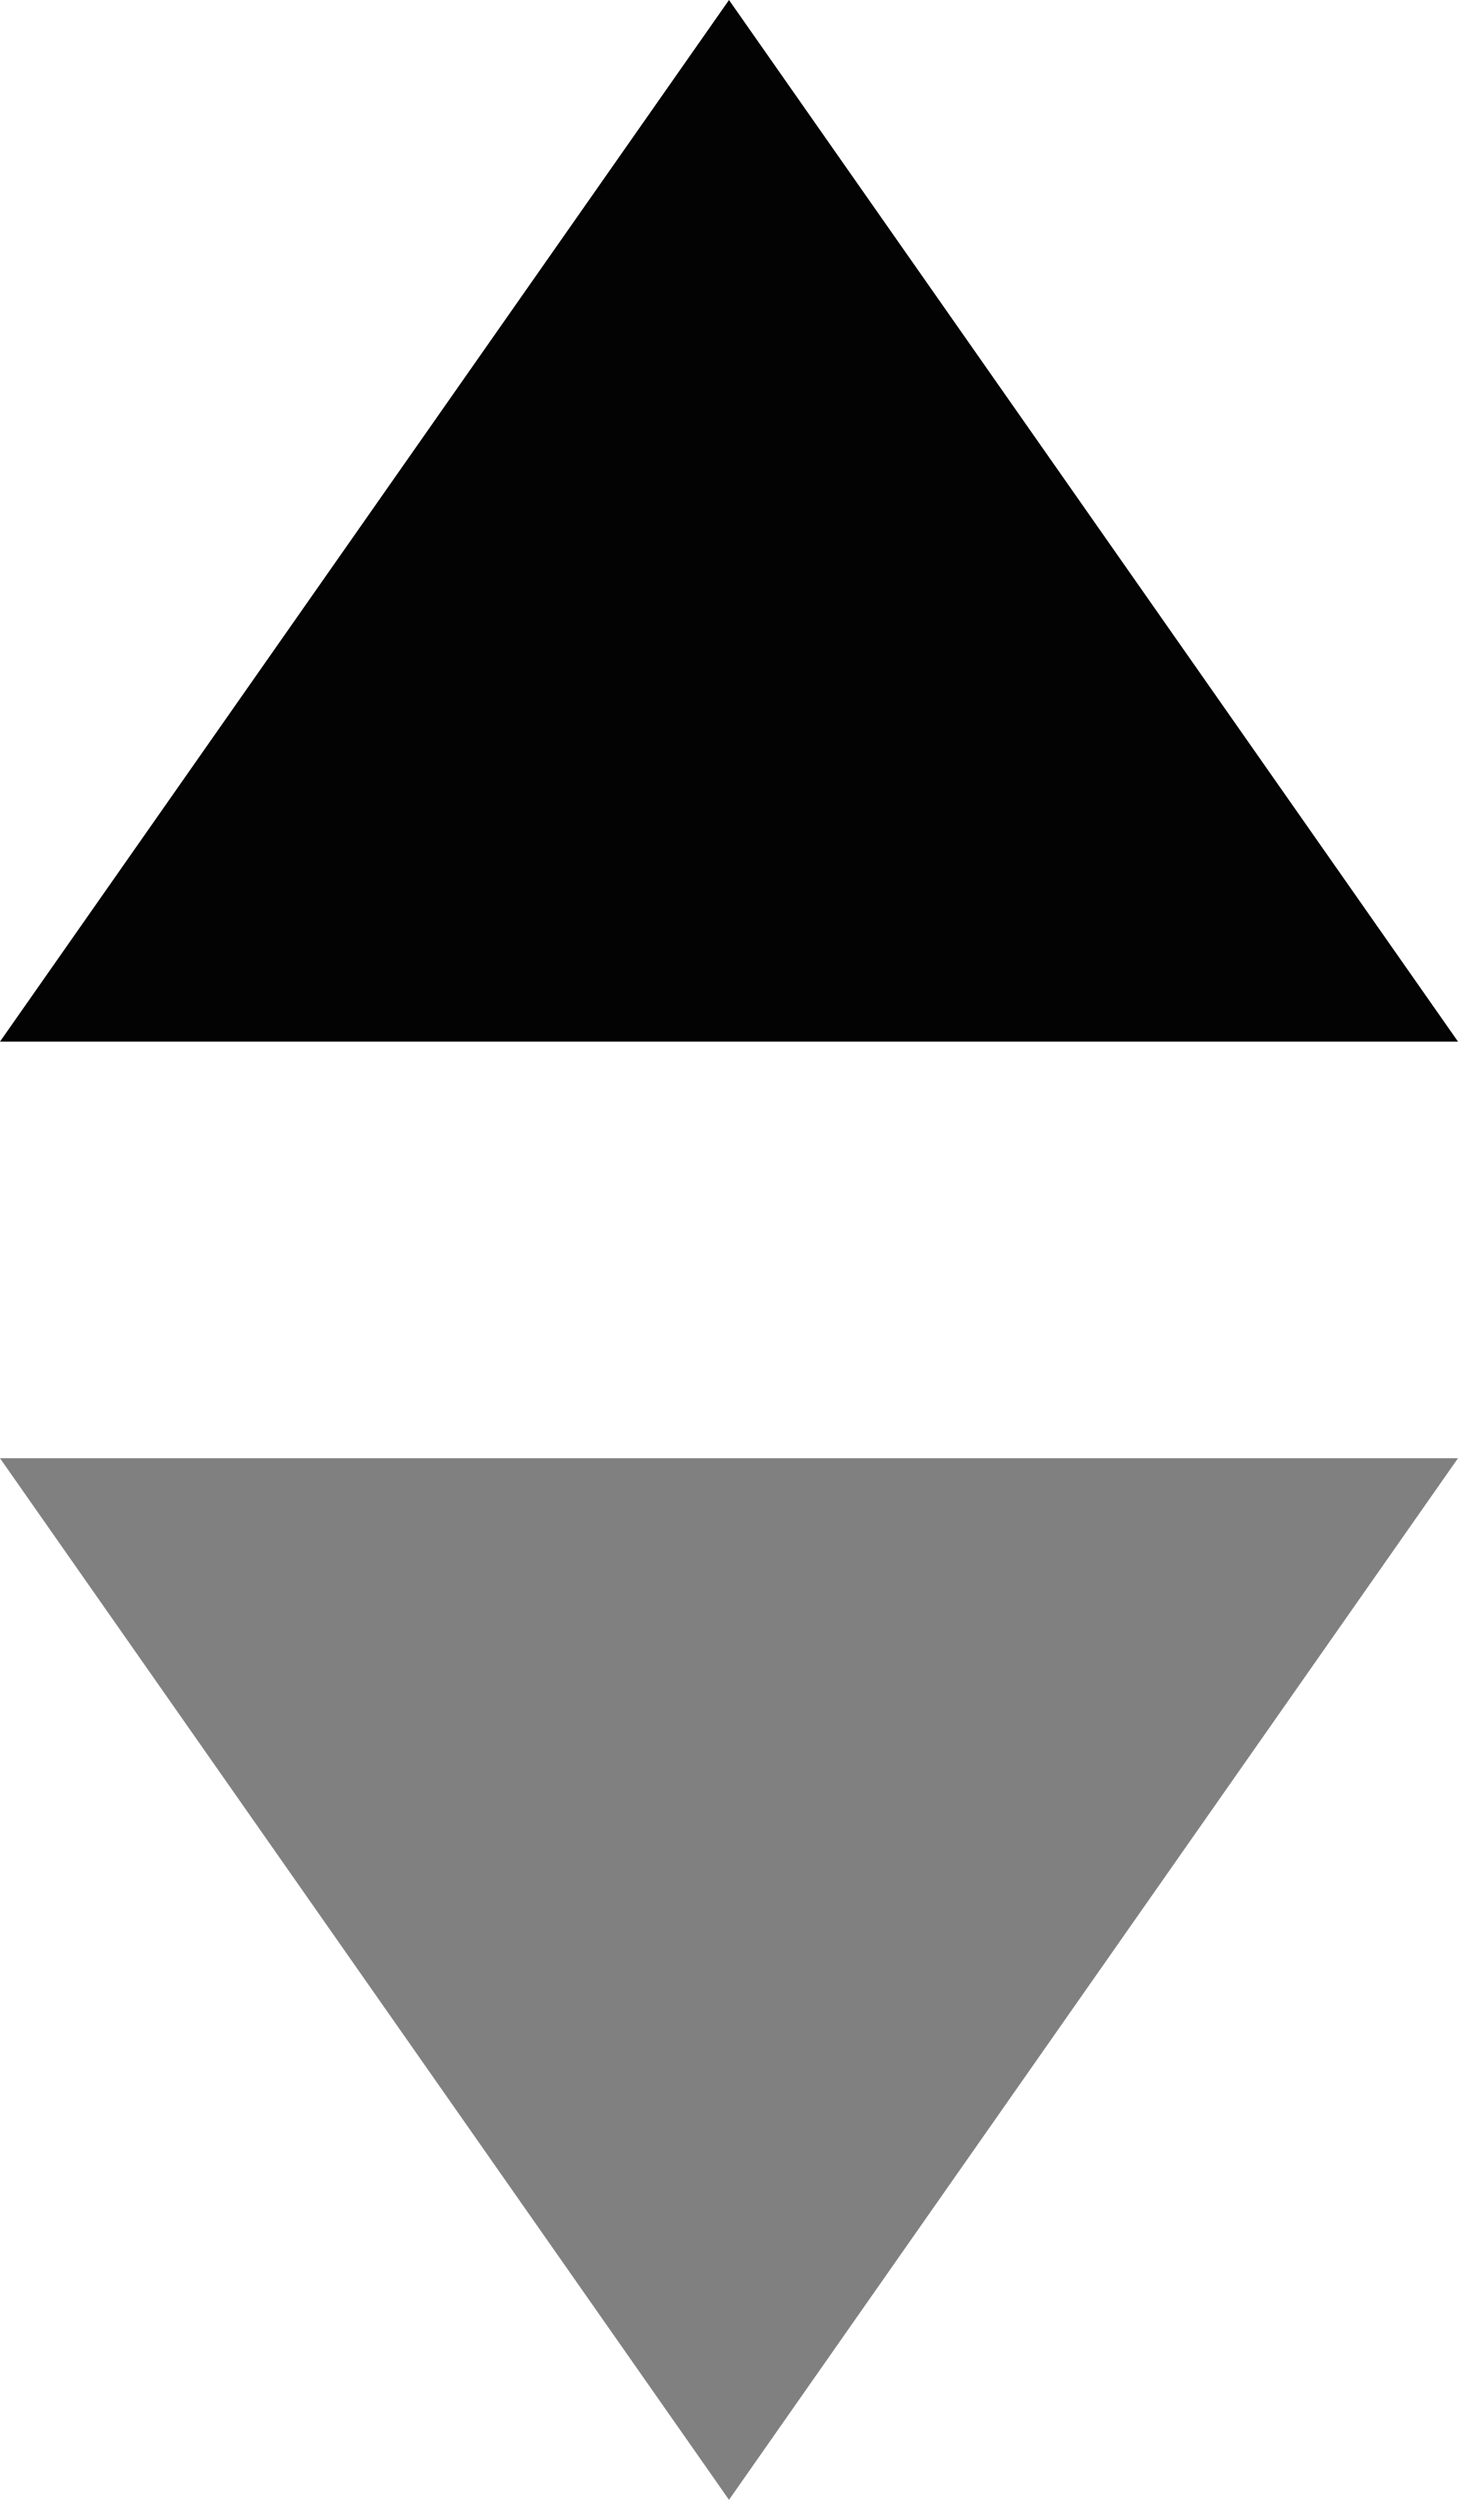 <?xml version="1.0" encoding="UTF-8"?>
<svg width="7px" height="12px" viewBox="0 0 7 12" version="1.1" xmlns="http://www.w3.org/2000/svg" xmlns:xlink="http://www.w3.org/1999/xlink">
    <!-- Generator: Sketch 53.2 (72643) - https://sketchapp.com -->
    <title>ico.table_sort.7x12</title>
    <desc>Created with Sketch.</desc>
    <g id="Page-1" stroke="none" stroke-width="1" fill="none" fill-rule="evenodd">
        <g id="1a-desktop-table_scan_list" transform="translate(-109, -479)" fill="#030303">
            <path d="M112.5,479 L116,484 L109,484 L112.5,479 Z"></path>
            <path d="M112.5,491 L109,486 L116,486 L112.5,491 Z" opacity="0.5"></path>
        </g>
    </g>
</svg>